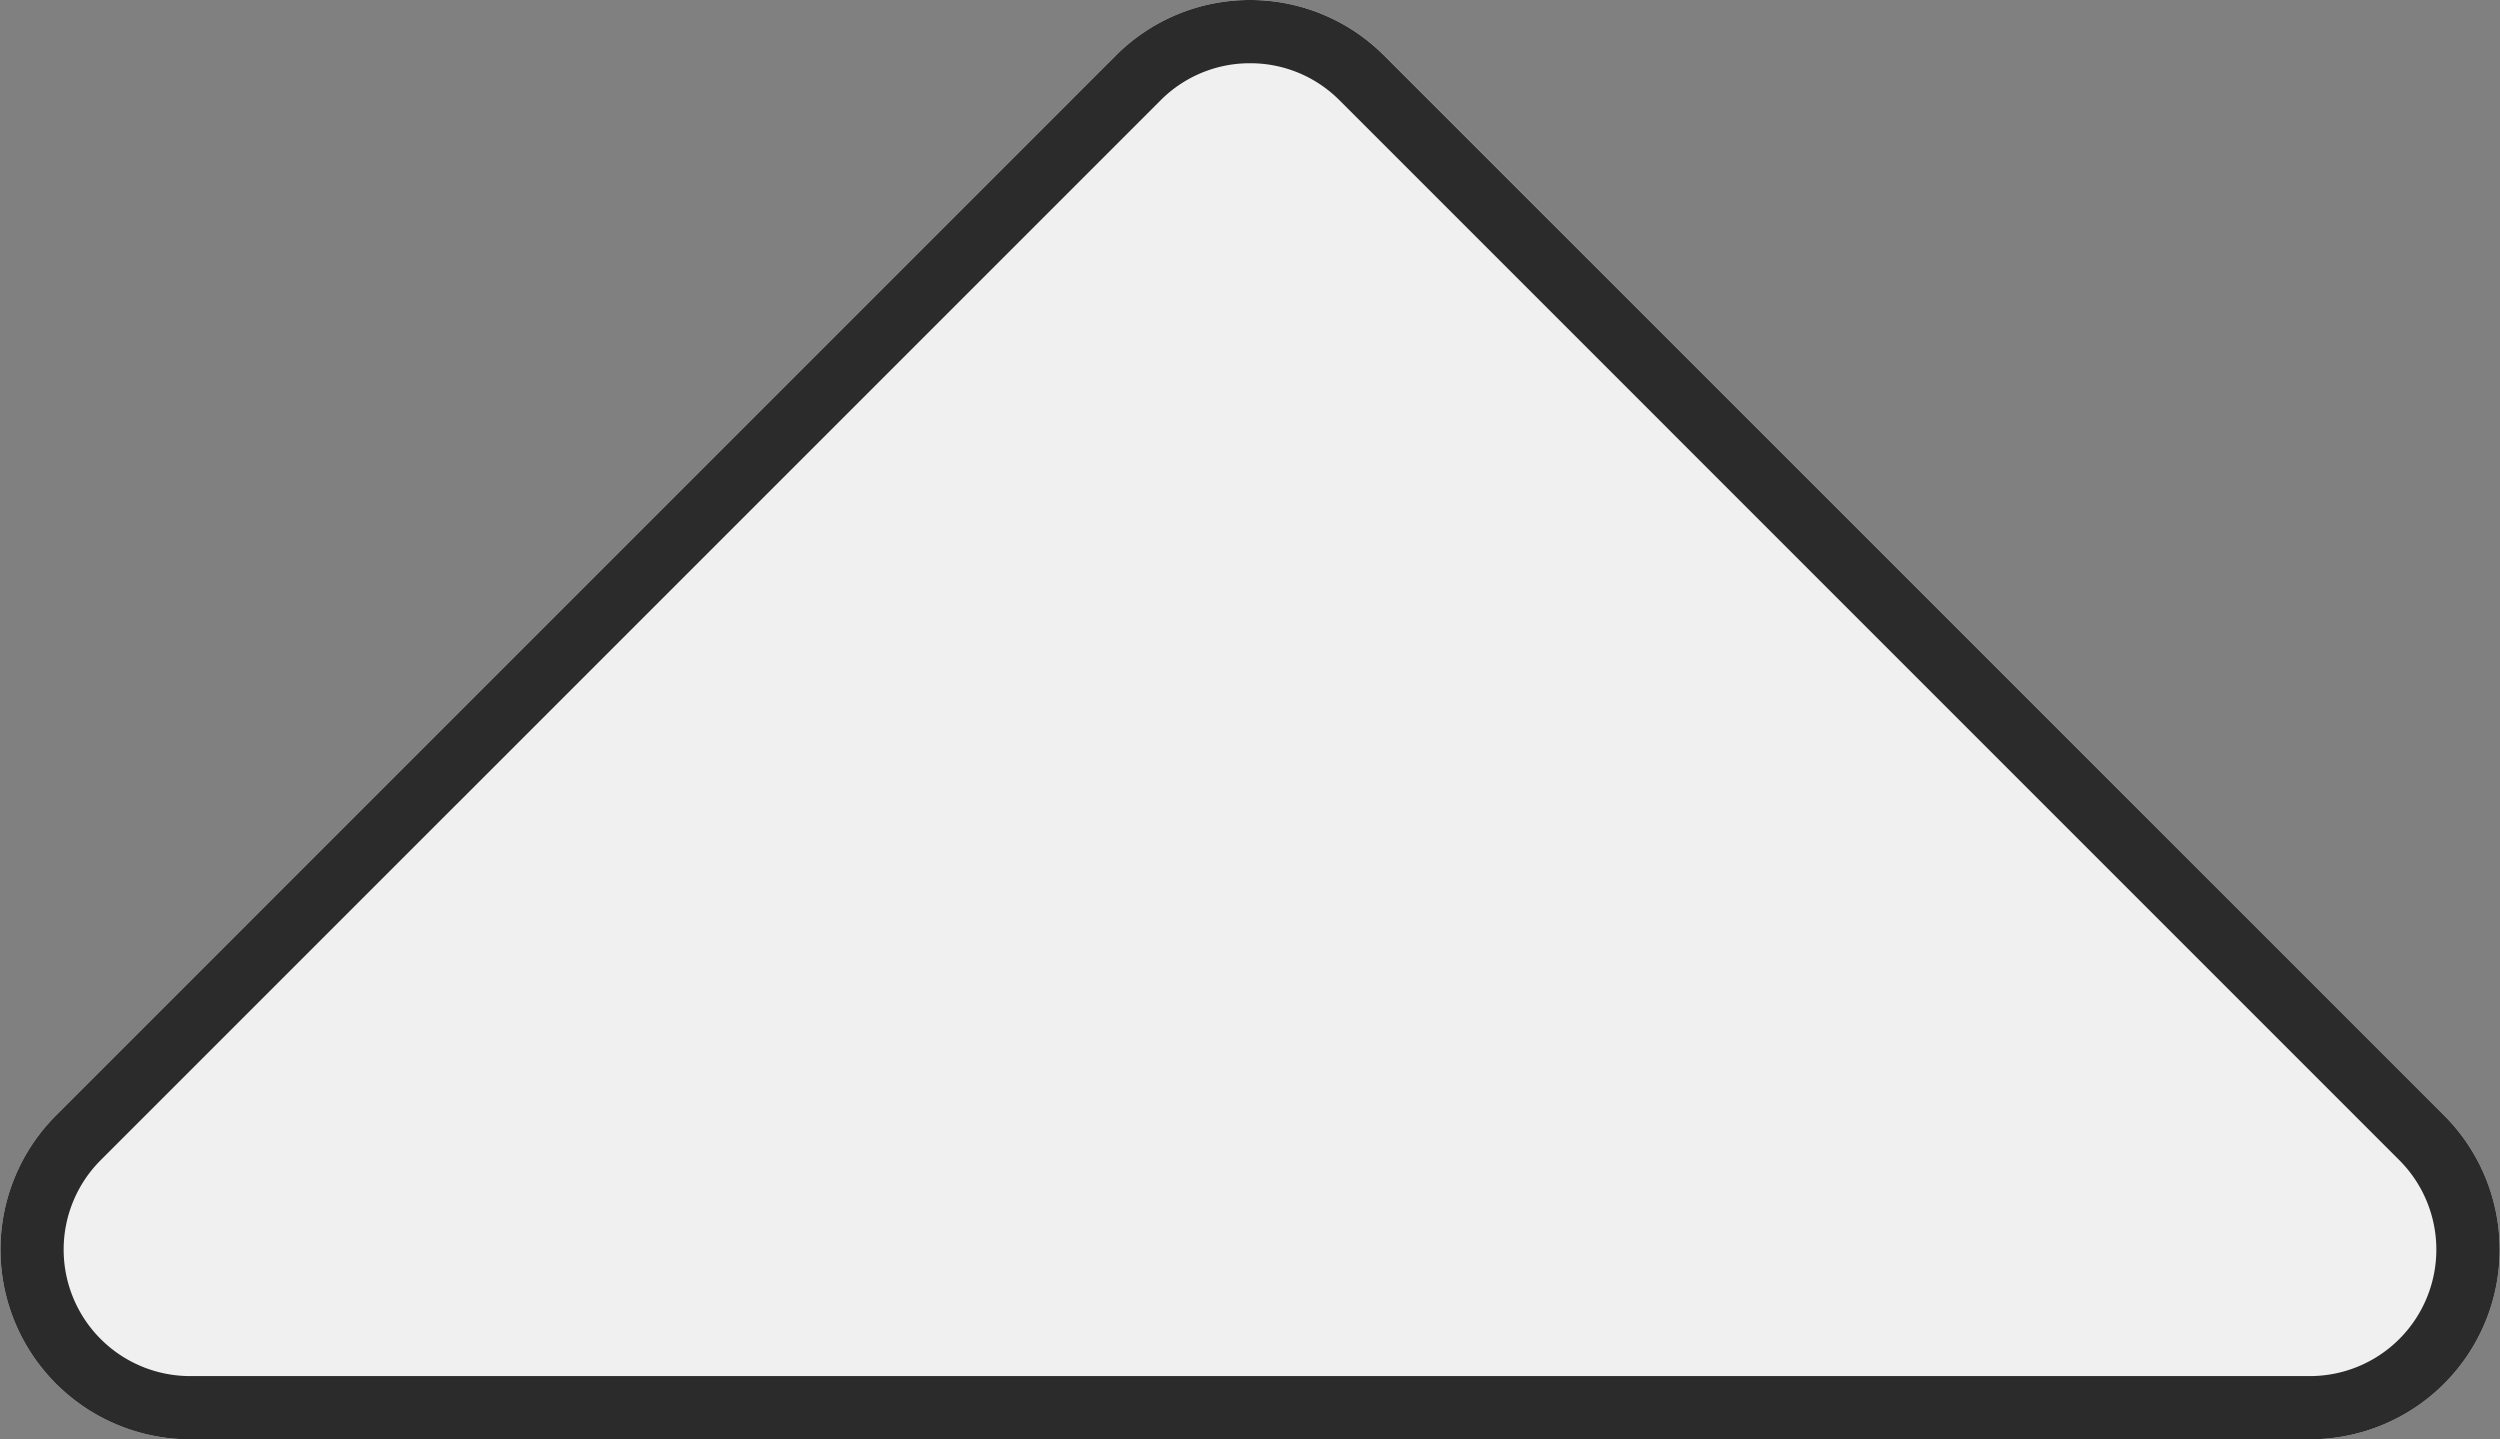 <svg xmlns="http://www.w3.org/2000/svg" width="39.527" height="22.757" viewBox="0 0 39.527 22.757"><rect x="0" y="0" width="39.527" height="22.757" fill="#808080" stroke="none"/><g transform="translate(-10706.236 -3566.243)"><path d="M21.879,2.121a3,3,0,0,1,4.243,0L42.879,18.879A3,3,0,0,1,40.757,24H7.243a3,3,0,0,1-2.121-5.121Z" transform="translate(10702 3565)" fill="#f0f0f0"/><path d="M24,2.243a1.987,1.987,0,0,0-1.414.586L5.828,19.586A2,2,0,0,0,7.243,23H40.757a2,2,0,0,0,1.414-3.414L25.414,2.828A1.987,1.987,0,0,0,24,2.243m0-1a2.991,2.991,0,0,1,2.121.879L42.879,18.879A3,3,0,0,1,40.757,24H7.243a3,3,0,0,1-2.121-5.121L21.879,2.121A2.991,2.991,0,0,1,24,1.243Z" transform="translate(10702 3565)" fill="#2b2b2b"/></g></svg>